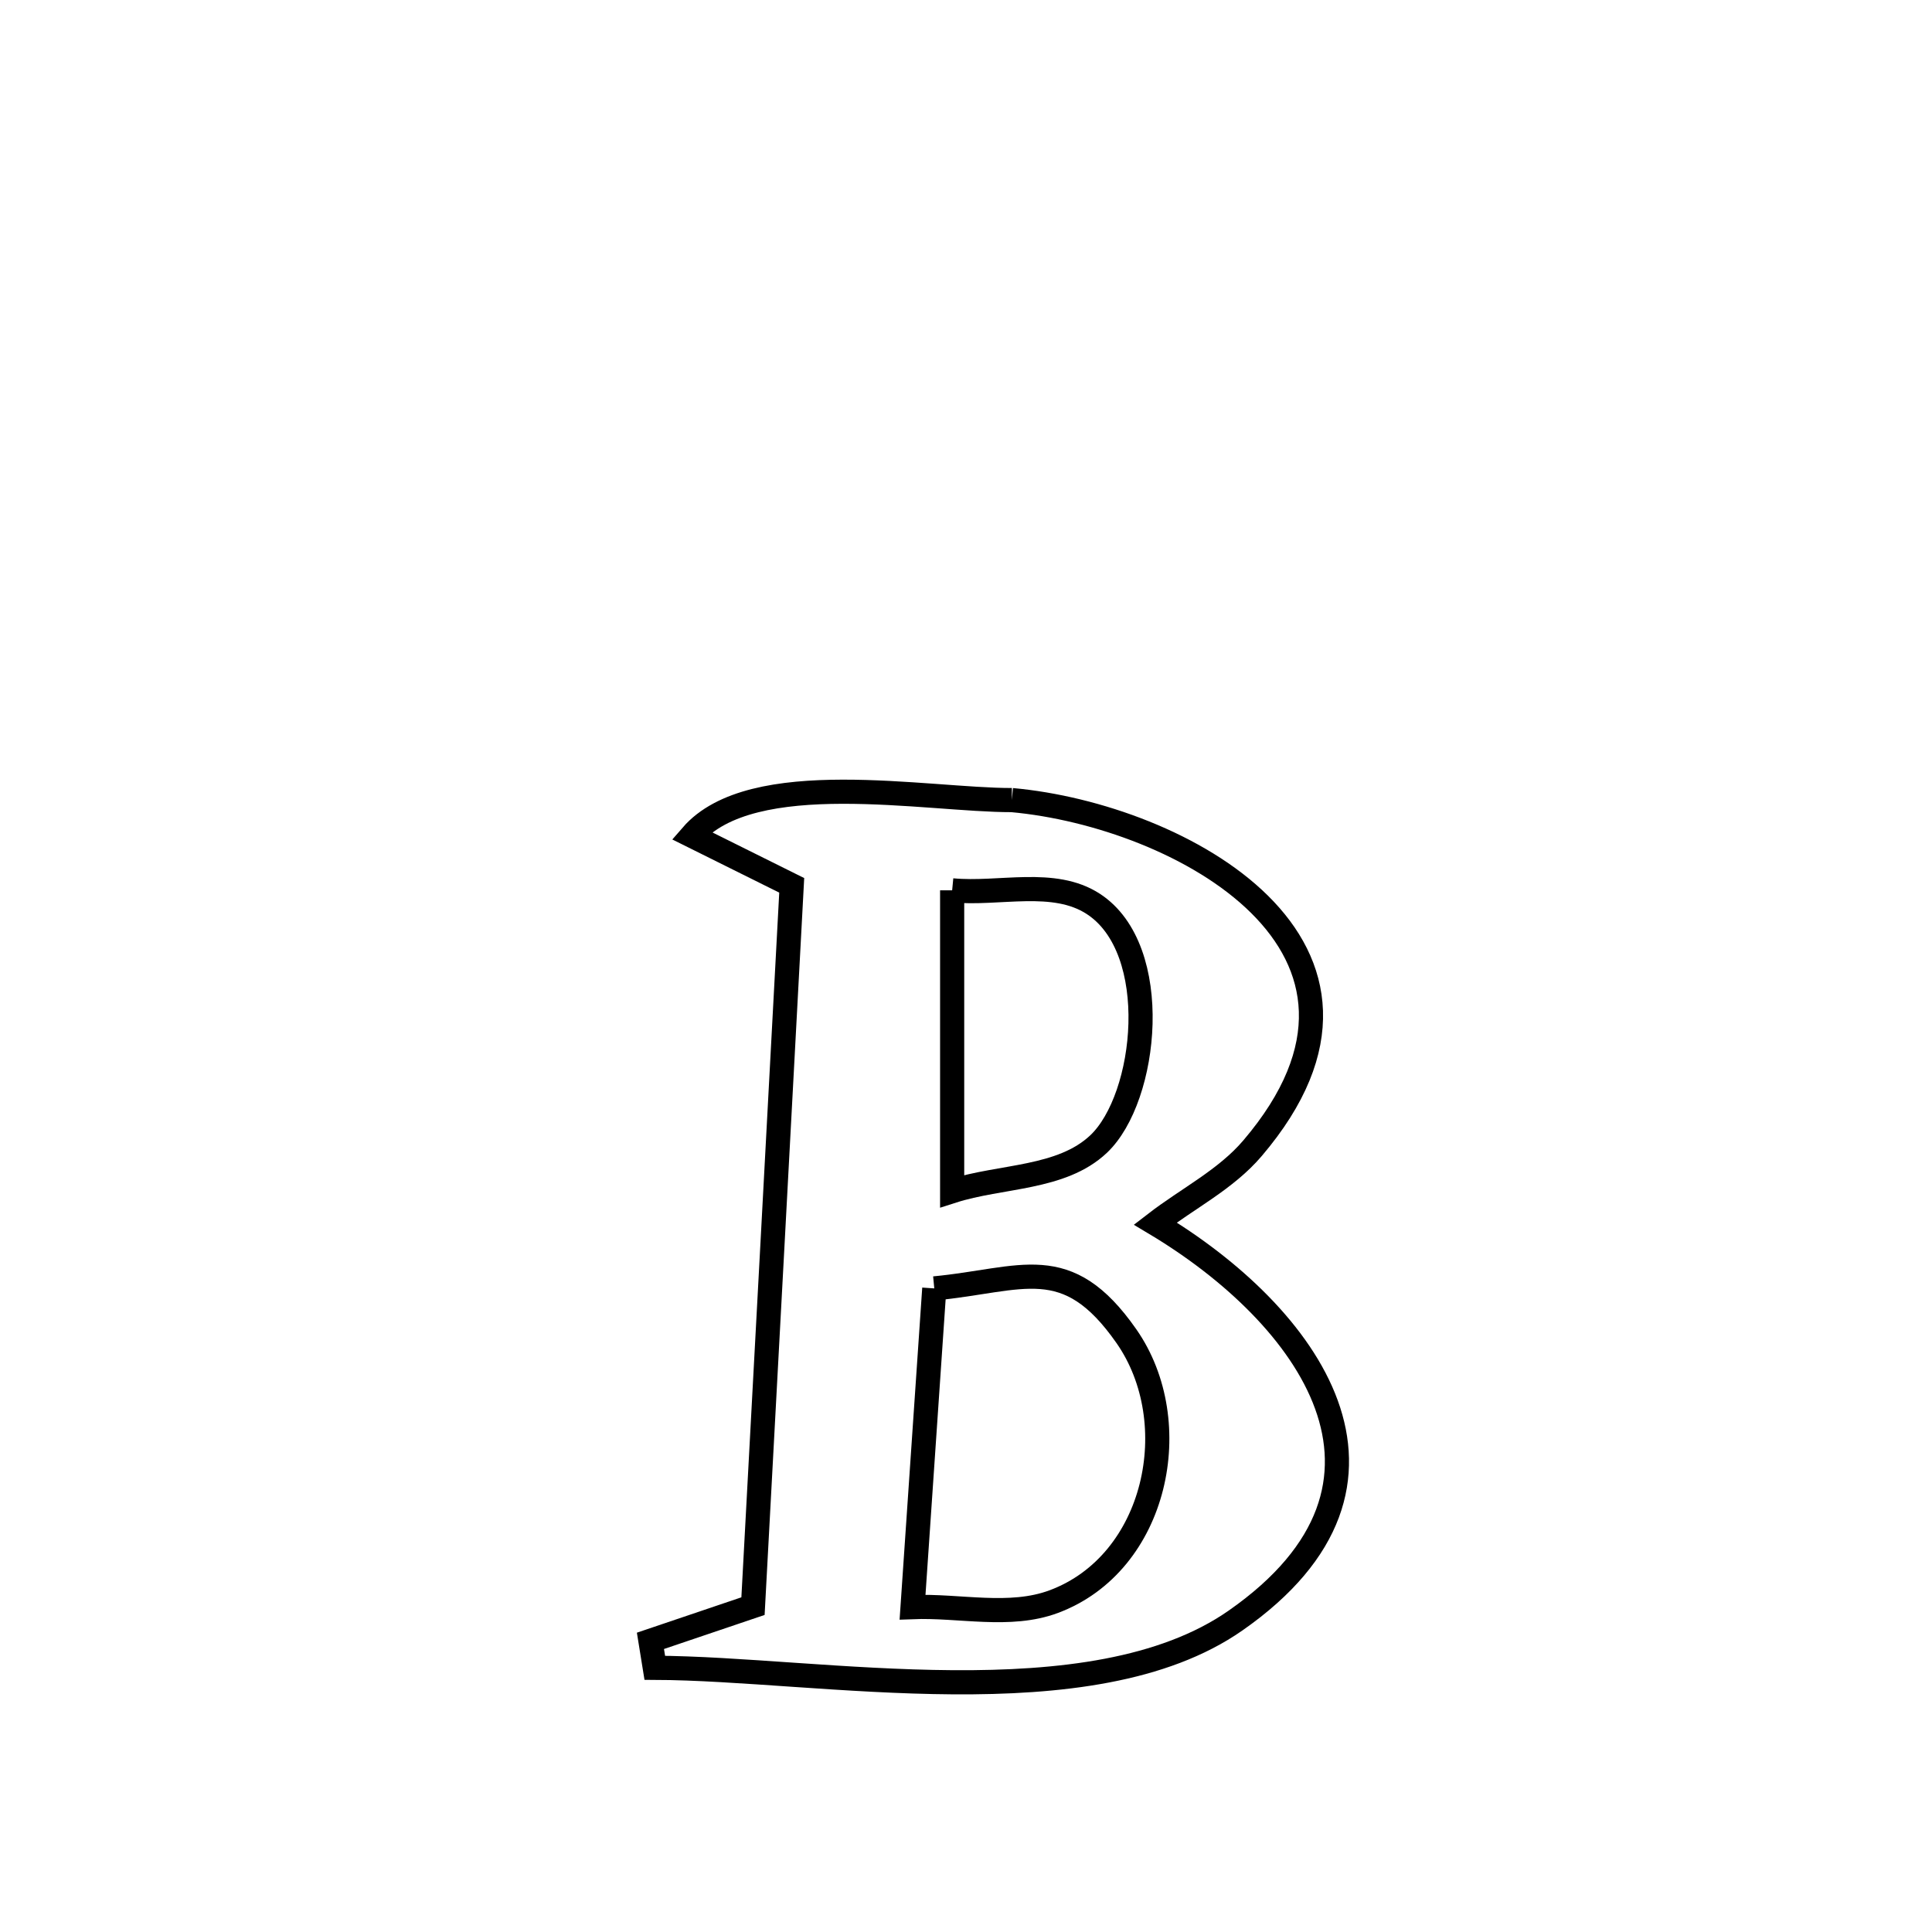 <svg xmlns="http://www.w3.org/2000/svg" viewBox="0.0 0.0 24.0 24.0" height="200px" width="200px"><path fill="none" stroke="black" stroke-width=".3" stroke-opacity="1.0"  filling="0" d="M12.57 9.939 L12.57 9.939 C14.661 10.128 17.689 11.764 15.559 14.264 C15.229 14.652 14.754 14.888 14.351 15.199 L14.351 15.199 C16.243 16.331 17.797 18.422 15.348 20.131 C13.551 21.385 10.188 20.726 8.134 20.718 L8.134 20.718 C8.116 20.606 8.098 20.494 8.08 20.383 L8.08 20.383 C8.504 20.239 8.929 20.096 9.354 19.952 L9.354 19.952 C9.434 18.46 9.514 16.967 9.595 15.475 C9.675 13.983 9.755 12.49 9.835 10.998 L9.835 10.998 C9.421 10.792 9.007 10.586 8.592 10.38 L8.592 10.38 C9.343 9.513 11.507 9.941 12.57 9.939 L12.57 9.939"></path>
<path fill="none" stroke="black" stroke-width=".3" stroke-opacity="1.0"  filling="0" d="M11.828 11.06 L11.828 11.06 C12.413 11.116 13.09 10.908 13.582 11.229 C14.448 11.793 14.256 13.636 13.647 14.212 C13.184 14.649 12.435 14.602 11.828 14.797 L11.828 14.797 C11.828 14.795 11.828 11.074 11.828 11.06 L11.828 11.06"></path>
<path fill="none" stroke="black" stroke-width=".3" stroke-opacity="1.0"  filling="0" d="M11.606 16.005 L11.606 16.005 C12.701 15.901 13.25 15.534 13.993 16.599 C14.739 17.668 14.374 19.417 13.09 19.896 C12.542 20.1 11.92 19.941 11.336 19.964 L11.336 19.964 C11.426 18.644 11.516 17.325 11.606 16.005 L11.606 16.005"></path></svg>